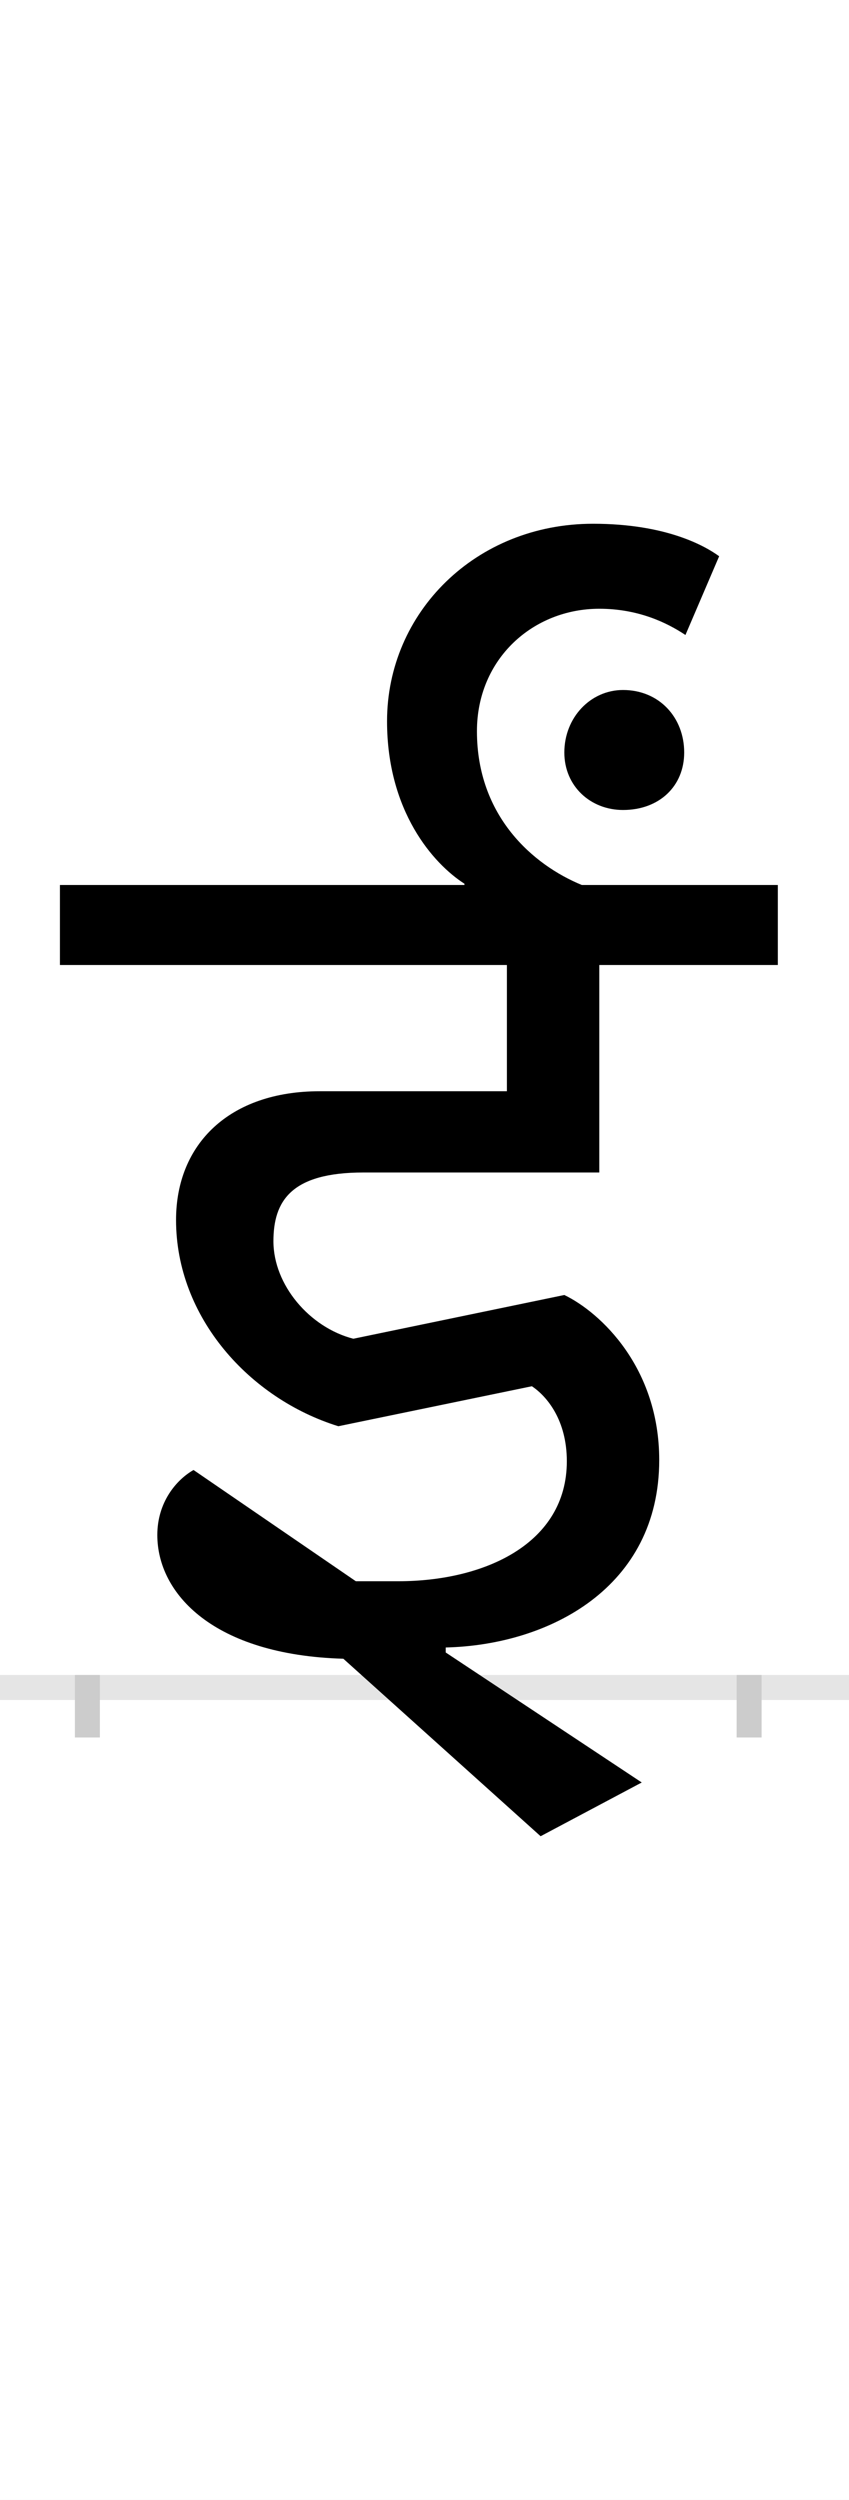 <?xml version="1.0" encoding="UTF-8"?>
<svg height="200.0" version="1.1" width="68.0" xmlns="http://www.w3.org/2000/svg" xmlns:xlink="http://www.w3.org/1999/xlink">
 <rect width="100%" height="100%" fill="#808080" stroke="none"/>
 <path d="M0,0 l68,0 l0,200 l-68,0 Z M0,0" fill="rgb(255,255,255)" transform="matrix(1,0,0,-1,0.0,200.0)"/>
 <path d="M0,0 l68,0" fill="none" stroke="rgb(229,229,229)" stroke-width="2" transform="matrix(1,0,0,-1,0.0,135.0)"/>
 <path d="M0,1 l0,-5" fill="none" stroke="rgb(204,204,204)" stroke-width="2" transform="matrix(1,0,0,-1,7.0,135.0)"/>
 <path d="M0,1 l0,-5" fill="none" stroke="rgb(204,204,204)" stroke-width="2" transform="matrix(1,0,0,-1,60.0,135.0)"/>
 <path d="M287,32 c83,2,171,48,171,150 c0,74,-47,118,-76,132 l-169,-35 c-35,9,-64,43,-64,78 c0,32,14,55,72,55 l189,0 l0,166 l143,0 l0,64 l-157,0 c-39,16,-84,55,-84,123 c0,58,45,98,98,98 c31,0,54,-11,69,-21 l27,63 c-11,8,-42,26,-101,26 c-94,0,-165,-71,-165,-158 c0,-72,37,-114,62,-130 l0,-1 l-324,0 l0,-64 l358,0 l0,-101 l-150,0 c-72,0,-115,-42,-115,-103 c0,-78,59,-143,130,-165 l155,32 c12,-8,28,-27,28,-60 c0,-66,-66,-96,-135,-96 l-34,0 l-130,89 c-14,-8,-29,-26,-29,-52 c0,-47,45,-96,149,-99 l158,-142 l81,43 l-157,104 Z M382,748 c0,-27,21,-46,47,-46 c29,0,49,19,49,46 c0,28,-20,50,-49,50 c-26,0,-47,-22,-47,-50 Z M382,748" fill="rgb(0,0,0)" transform="matrix(0.1,0.0,0.0,-0.1,7.0,135.0)"/>
</svg>